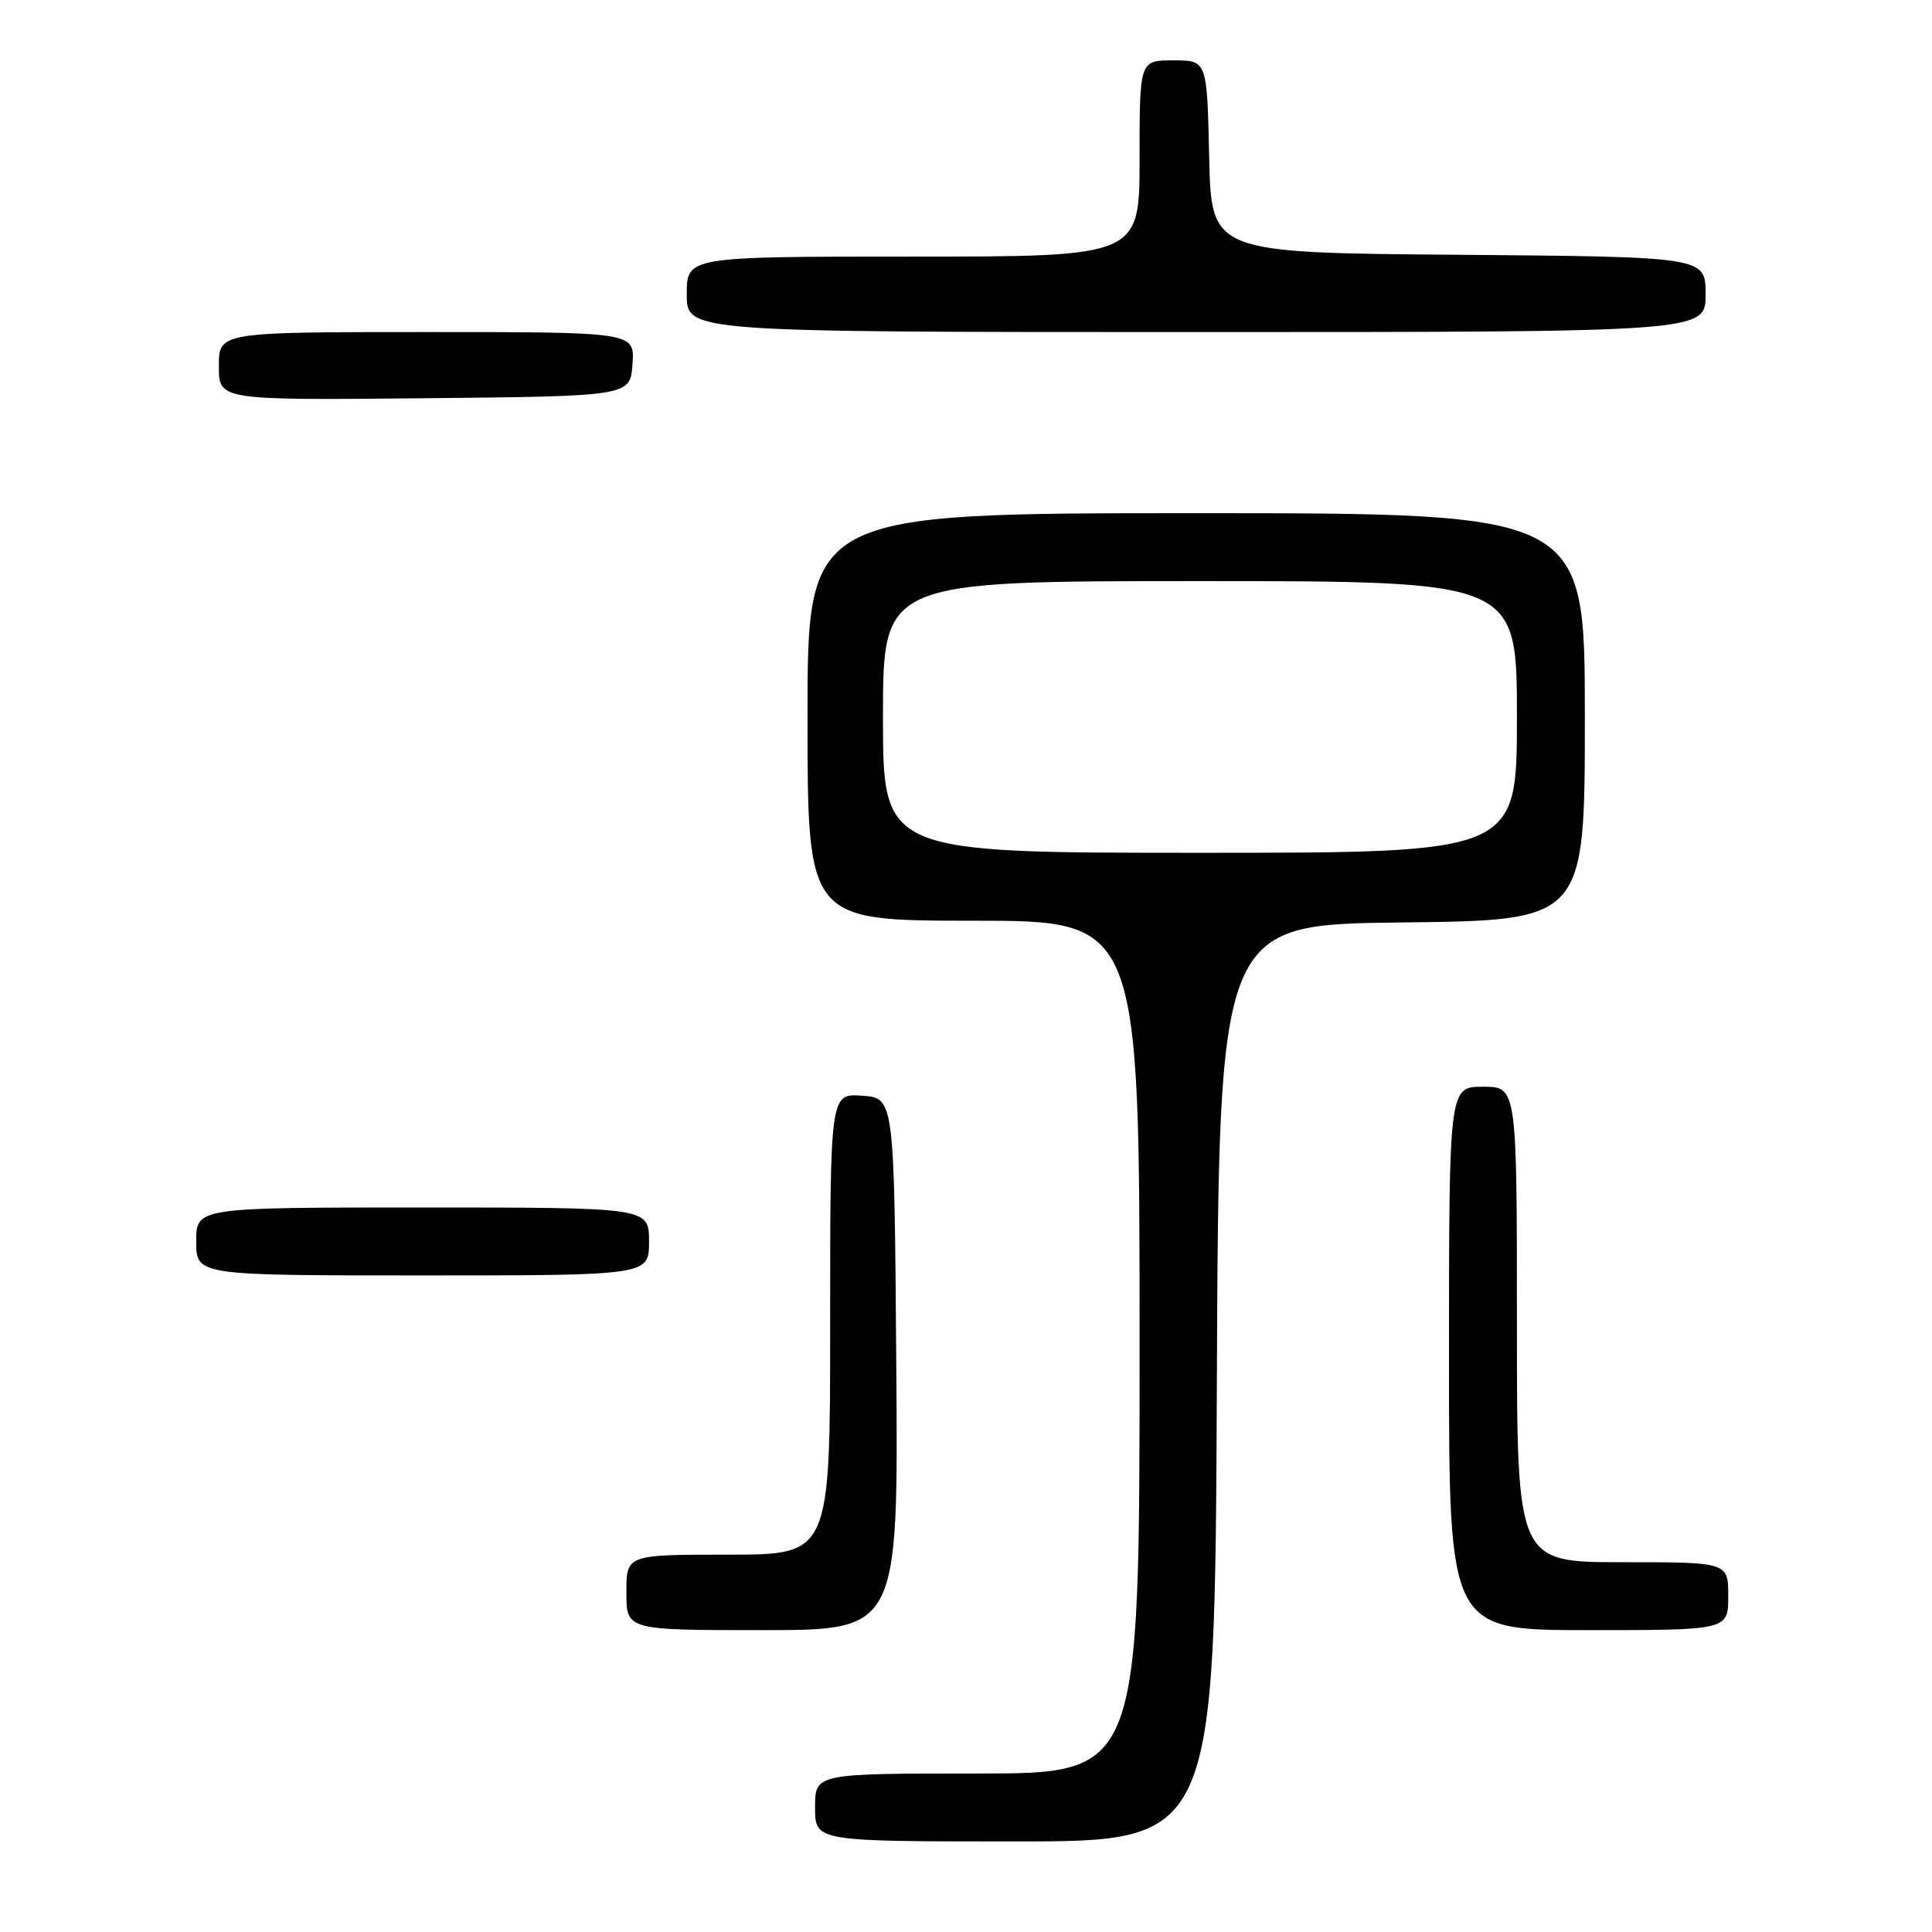 <?xml version="1.0" encoding="UTF-8" standalone="no"?>
<!DOCTYPE svg PUBLIC "-//W3C//DTD SVG 1.1//EN" "http://www.w3.org/Graphics/SVG/1.1/DTD/svg11.dtd" >
<svg xmlns="http://www.w3.org/2000/svg" xmlns:xlink="http://www.w3.org/1999/xlink" version="1.1" viewBox="0 0 256 256">
 <g >
 <path fill="currentColor"
d=" M 161.24 183.25 C 161.50 122.50 161.50 122.50 185.75 122.23 C 210.00 121.96 210.00 121.96 210.00 94.98 C 210.00 68.00 210.00 68.00 158.50 68.00 C 107.00 68.00 107.00 68.00 107.00 95.00 C 107.00 122.00 107.00 122.00 129.00 122.00 C 151.00 122.00 151.00 122.00 151.00 178.50 C 151.00 235.00 151.00 235.00 129.50 235.00 C 108.00 235.00 108.00 235.00 108.00 239.50 C 108.00 244.00 108.00 244.00 134.49 244.00 C 160.98 244.00 160.98 244.00 161.24 183.25 Z  M 118.76 180.75 C 118.50 145.50 118.50 145.50 114.25 145.19 C 110.00 144.89 110.00 144.89 110.00 175.44 C 110.00 206.00 110.00 206.00 96.50 206.00 C 83.00 206.00 83.00 206.00 83.00 211.00 C 83.00 216.00 83.00 216.00 101.01 216.00 C 119.03 216.00 119.03 216.00 118.76 180.75 Z  M 229.00 211.50 C 229.00 207.00 229.00 207.00 215.00 207.00 C 201.00 207.00 201.00 207.00 201.00 175.50 C 201.00 144.00 201.00 144.00 196.50 144.00 C 192.00 144.00 192.00 144.00 192.00 180.00 C 192.00 216.00 192.00 216.00 210.50 216.00 C 229.00 216.00 229.00 216.00 229.00 211.50 Z  M 86.00 164.50 C 86.00 160.00 86.00 160.00 56.00 160.00 C 26.00 160.00 26.00 160.00 26.00 164.50 C 26.00 169.00 26.00 169.00 56.00 169.00 C 86.00 169.00 86.00 169.00 86.00 164.50 Z  M 83.81 48.25 C 84.11 44.00 84.11 44.00 56.56 44.00 C 29.00 44.00 29.00 44.00 29.00 48.52 C 29.00 53.03 29.00 53.03 56.25 52.77 C 83.50 52.50 83.50 52.50 83.81 48.25 Z  M 226.00 39.01 C 226.00 34.03 226.00 34.03 193.25 33.76 C 160.50 33.50 160.50 33.50 160.22 20.75 C 159.94 8.00 159.94 8.00 155.47 8.00 C 151.00 8.00 151.00 8.00 151.00 21.00 C 151.00 34.00 151.00 34.00 121.00 34.00 C 91.00 34.00 91.00 34.00 91.00 39.00 C 91.00 44.00 91.00 44.00 158.50 44.00 C 226.00 44.00 226.00 44.00 226.00 39.01 Z  M 117.00 95.00 C 117.00 77.00 117.00 77.00 159.00 77.00 C 201.00 77.00 201.00 77.00 201.00 95.00 C 201.00 113.00 201.00 113.00 159.00 113.00 C 117.00 113.00 117.00 113.00 117.00 95.00 Z "/>
</g>
</svg>